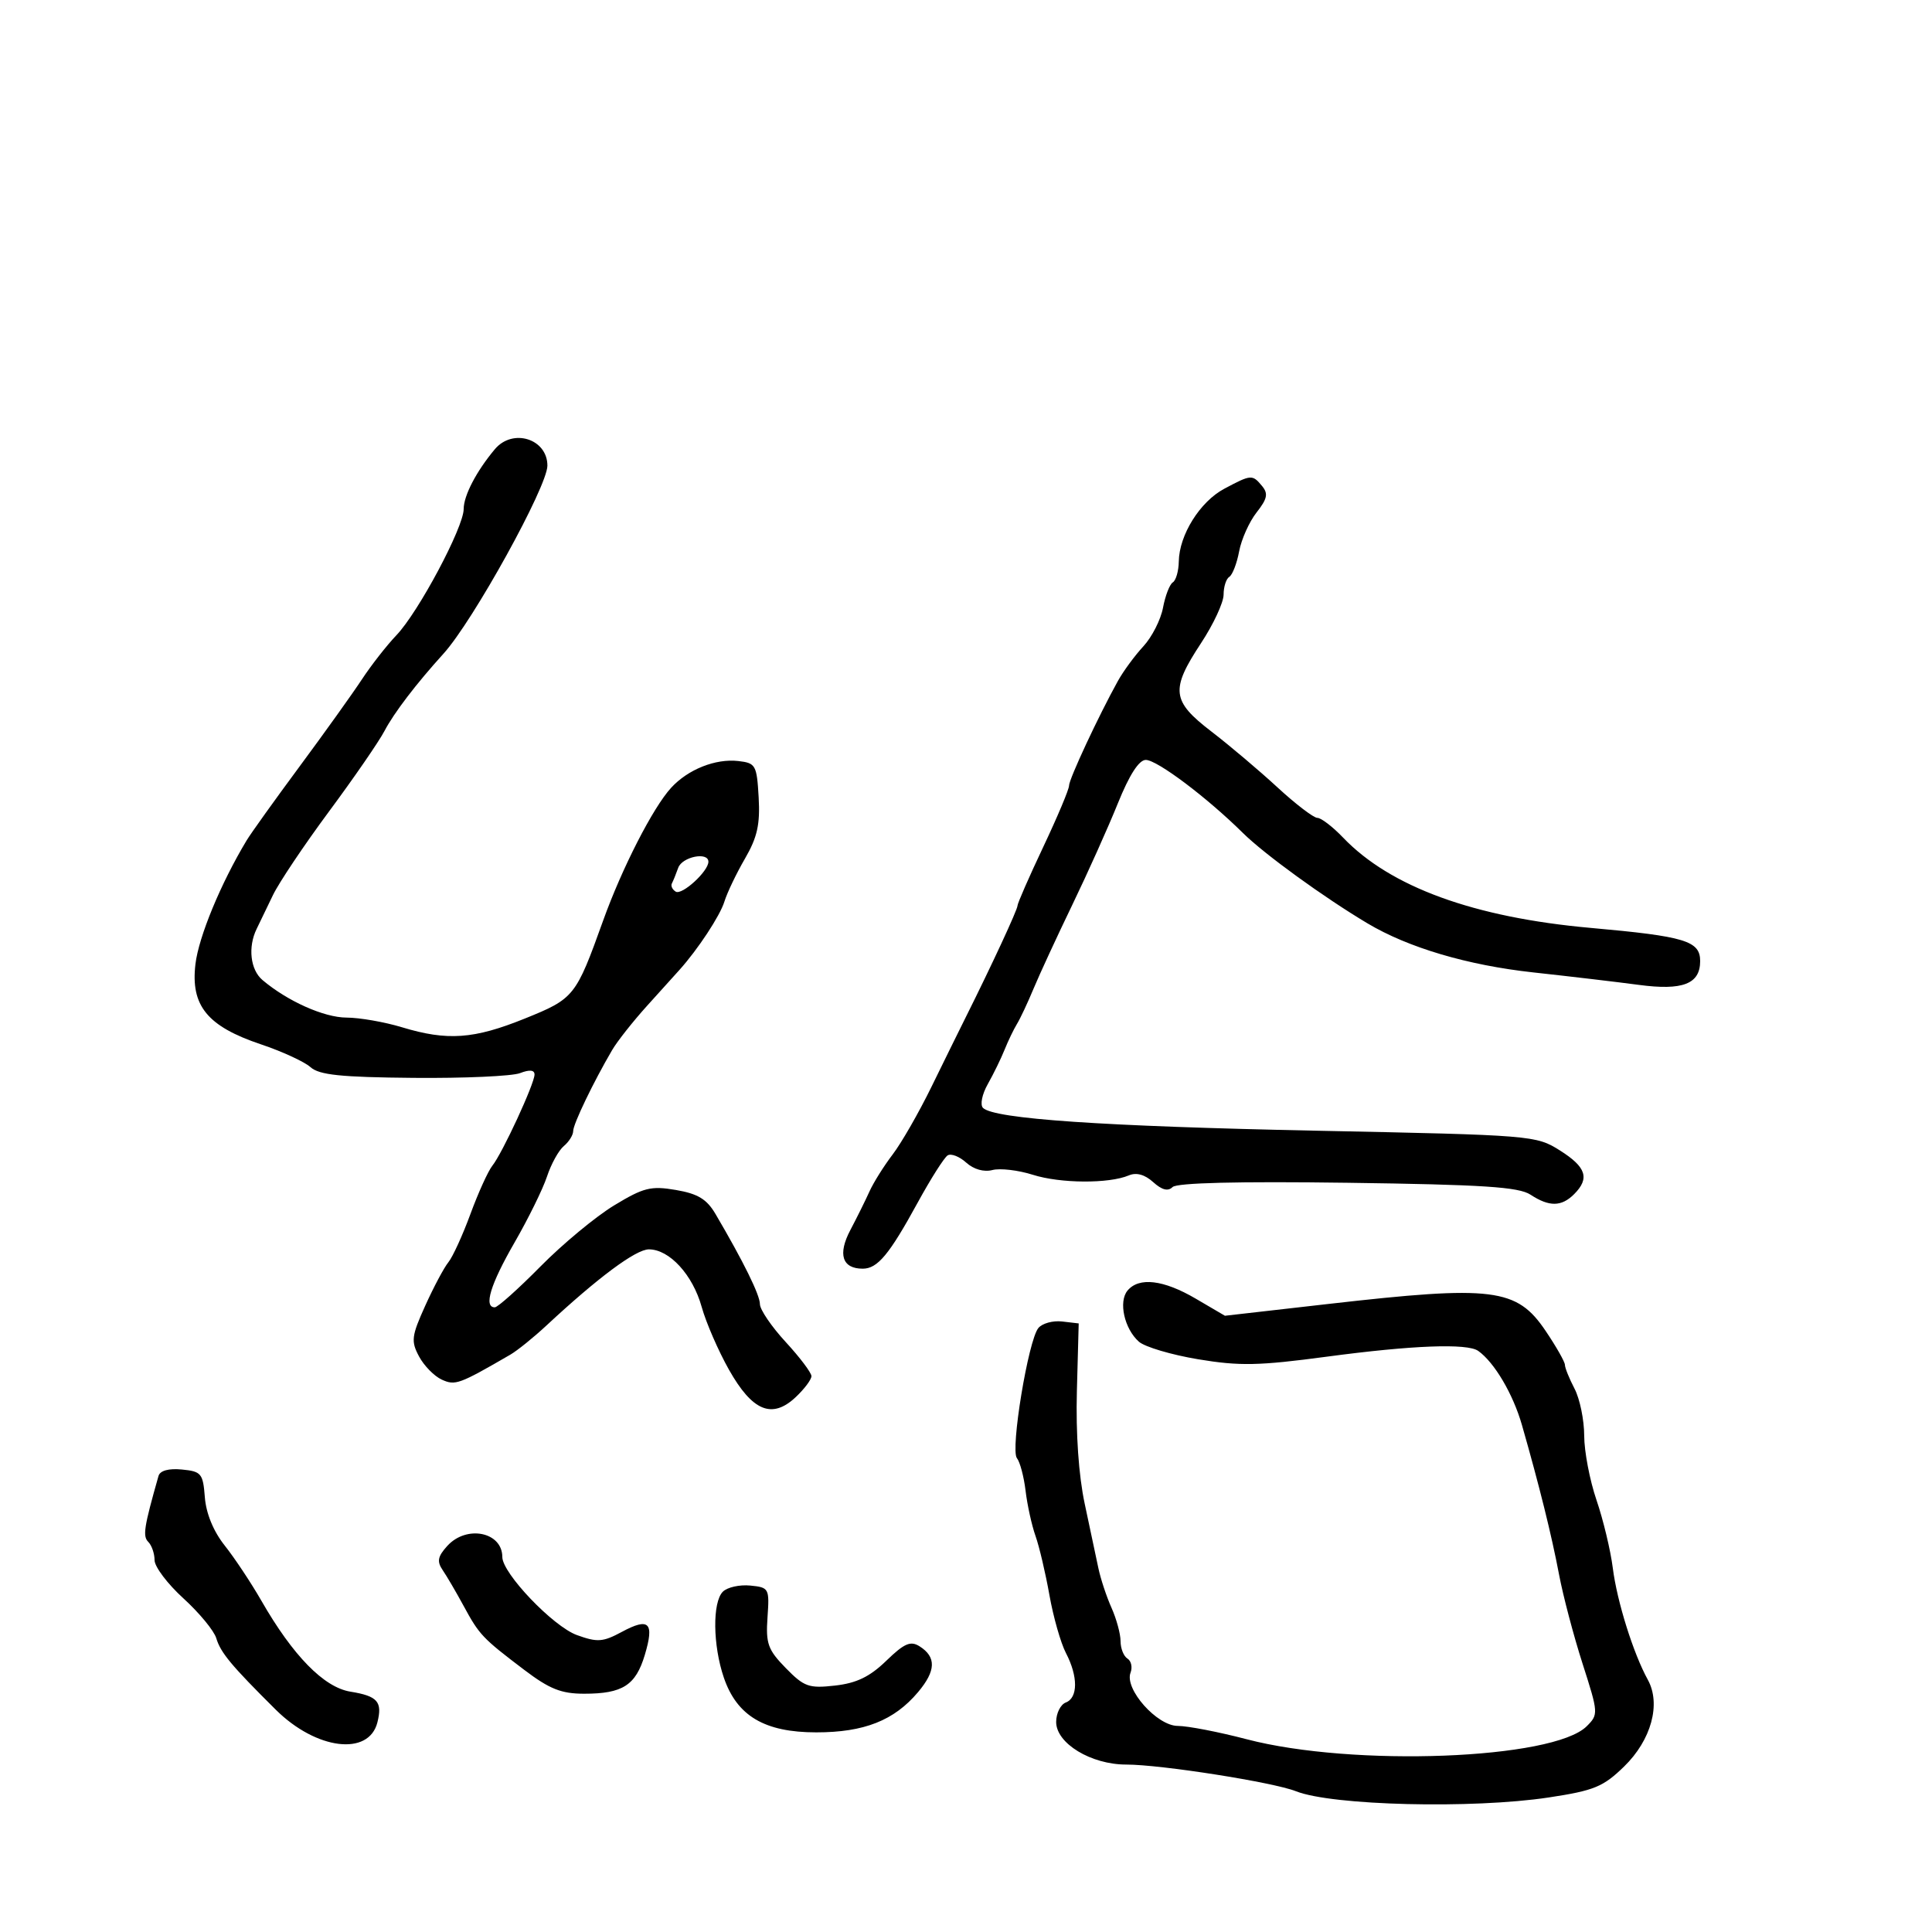 <svg xmlns="http://www.w3.org/2000/svg" width="300" height="300" viewBox="0 0 300 300" version="1.1">
	<path d="M 76.842 69.750 C 73.976 73.168, 72 76.959, 72 79.039 C 72 81.875, 64.978 95.054, 61.561 98.631 C 60.054 100.209, 57.637 103.300, 56.191 105.500 C 54.744 107.700, 50.396 113.775, 46.530 119 C 42.663 124.225, 38.958 129.400, 38.296 130.500 C 34.286 137.160, 30.851 145.462, 30.348 149.711 C 29.583 156.169, 32.194 159.367, 40.513 162.162 C 43.806 163.268, 47.271 164.864, 48.213 165.708 C 49.567 166.922, 52.915 167.270, 64.213 167.371 C 72.071 167.442, 79.513 167.110, 80.750 166.633 C 82.237 166.061, 83 166.136, 83 166.856 C 83 168.276, 78.013 179.061, 76.460 181 C 75.799 181.825, 74.266 185.200, 73.053 188.500 C 71.840 191.800, 70.297 195.175, 69.625 196 C 68.952 196.825, 67.335 199.862, 66.031 202.748 C 63.895 207.476, 63.799 208.257, 65.069 210.628 C 65.843 212.076, 67.433 213.696, 68.600 214.228 C 70.691 215.180, 71.283 214.965, 79.238 210.354 C 80.325 209.724, 82.854 207.683, 84.857 205.819 C 92.883 198.351, 98.736 194, 100.759 194 C 103.947 194, 107.564 197.942, 108.955 202.934 C 109.634 205.373, 111.542 209.763, 113.194 212.690 C 116.834 219.139, 119.887 220.394, 123.555 216.948 C 124.900 215.685, 126 214.218, 126 213.688 C 126 213.157, 124.200 210.771, 122 208.384 C 119.800 205.997, 118 203.351, 118 202.504 C 118 201.084, 115.454 195.917, 111.107 188.515 C 109.748 186.201, 108.366 185.362, 104.953 184.779 C 101.067 184.116, 99.944 184.396, 95.369 187.169 C 92.519 188.896, 87.368 193.165, 83.924 196.655 C 80.479 200.145, 77.287 203, 76.830 203 C 75.068 203, 76.154 199.434, 79.886 192.959 C 82.024 189.252, 84.297 184.630, 84.938 182.689 C 85.578 180.748, 86.754 178.619, 87.551 177.958 C 88.348 177.296, 89.002 176.248, 89.004 175.628 C 89.008 174.534, 92.129 168.047, 95.060 163.041 C 95.852 161.688, 98.300 158.589, 100.500 156.154 C 102.700 153.718, 104.950 151.225, 105.500 150.613 C 108.380 147.408, 111.803 142.207, 112.484 140 C 112.908 138.625, 114.347 135.619, 115.682 133.319 C 117.592 130.028, 118.044 128.005, 117.805 123.819 C 117.517 118.795, 117.341 118.482, 114.643 118.173 C 111.103 117.768, 106.830 119.471, 104.209 122.330 C 101.392 125.403, 96.577 134.808, 93.655 142.947 C 89.416 154.753, 89.172 155.058, 81.500 158.159 C 73.580 161.361, 69.467 161.652, 62.409 159.511 C 59.709 158.692, 55.838 158.017, 53.807 158.011 C 50.315 158.001, 44.623 155.456, 40.750 152.173 C 38.871 150.581, 38.472 147.049, 39.853 144.236 C 40.322 143.281, 41.459 140.925, 42.380 139 C 43.301 137.075, 47.222 131.225, 51.093 126 C 54.965 120.775, 58.840 115.150, 59.705 113.500 C 61.174 110.698, 64.622 106.181, 68.867 101.500 C 73.456 96.439, 85 75.548, 85 72.304 C 85 68.135, 79.612 66.448, 76.842 69.750 M 190.102 75.894 C 186.332 77.903, 183.106 83.064, 183.042 87.191 C 183.019 88.671, 182.601 90.129, 182.113 90.430 C 181.626 90.731, 180.941 92.503, 180.591 94.367 C 180.241 96.231, 178.868 98.929, 177.539 100.363 C 176.211 101.797, 174.434 104.214, 173.590 105.735 C 170.576 111.169, 166 120.974, 166 121.998 C 166 122.572, 164.200 126.847, 162 131.500 C 159.800 136.153, 158 140.260, 158 140.628 C 158 141.251, 153.979 149.917, 149.939 158 C 148.976 159.925, 146.593 164.765, 144.641 168.756 C 142.690 172.746, 139.978 177.473, 138.615 179.260 C 137.252 181.047, 135.632 183.632, 135.014 185.004 C 134.397 186.377, 133.060 189.075, 132.043 191 C 130.054 194.767, 130.770 197, 133.967 197 C 136.265 197, 138.085 194.813, 142.491 186.753 C 144.520 183.043, 146.618 179.736, 147.153 179.406 C 147.688 179.075, 148.983 179.580, 150.030 180.527 C 151.191 181.578, 152.781 182.029, 154.103 181.683 C 155.296 181.371, 158.123 181.703, 160.386 182.421 C 164.661 183.777, 172.191 183.824, 175.287 182.514 C 176.454 182.020, 177.765 182.382, 179.061 183.555 C 180.416 184.782, 181.373 185.027, 182.071 184.329 C 182.736 183.664, 192.258 183.429, 209.236 183.660 C 230.278 183.947, 235.820 184.307, 237.653 185.508 C 240.567 187.418, 242.462 187.395, 244.429 185.429 C 246.881 182.977, 246.313 181.223, 242.234 178.648 C 238.523 176.305, 237.967 176.260, 204.484 175.577 C 171.235 174.898, 154.363 173.745, 152.640 172.034 C 152.161 171.559, 152.490 169.922, 153.383 168.340 C 154.265 166.778, 155.438 164.375, 155.991 163 C 156.543 161.625, 157.409 159.825, 157.914 159 C 158.420 158.175, 159.583 155.700, 160.498 153.500 C 161.414 151.300, 164.119 145.450, 166.509 140.500 C 168.899 135.550, 172.080 128.463, 173.577 124.750 C 175.365 120.319, 176.856 118, 177.918 118 C 179.676 118, 187.408 123.817, 193 129.345 C 196.337 132.644, 205.578 139.348, 212.345 143.380 C 218.687 147.158, 227.893 149.882, 238.083 150.995 C 243.812 151.621, 251.191 152.492, 254.479 152.932 C 261.293 153.842, 264 152.792, 264 149.238 C 264 146.100, 261.674 145.395, 246.990 144.083 C 228.878 142.464, 215.889 137.727, 208.563 130.070 C 206.948 128.382, 205.148 127, 204.563 126.999 C 203.978 126.998, 201.183 124.861, 198.350 122.249 C 195.518 119.637, 190.905 115.739, 188.100 113.586 C 181.925 108.848, 181.723 107.113, 186.500 99.860 C 188.425 96.937, 190 93.549, 190 92.332 C 190 91.114, 190.399 89.871, 190.887 89.570 C 191.374 89.269, 192.061 87.488, 192.413 85.612 C 192.765 83.737, 193.984 81.018, 195.123 79.571 C 196.790 77.451, 196.956 76.652, 195.974 75.469 C 194.466 73.652, 194.287 73.665, 190.102 75.894 M 105.314 134.750 C 104.972 135.713, 104.529 136.806, 104.329 137.181 C 104.130 137.555, 104.398 138.128, 104.924 138.453 C 105.895 139.053, 110 135.299, 110 133.811 C 110 132.217, 105.925 133.034, 105.314 134.750 M 175.079 200.404 C 173.652 202.124, 174.584 206.322, 176.840 208.332 C 177.753 209.146, 181.900 210.377, 186.056 211.068 C 192.488 212.138, 195.464 212.077, 206.056 210.660 C 219.292 208.889, 227.842 208.563, 229.534 209.765 C 232.051 211.552, 234.948 216.462, 236.327 221.278 C 239.021 230.682, 240.936 238.398, 242.090 244.500 C 242.713 247.800, 244.357 254.029, 245.742 258.342 C 248.206 266.017, 248.220 266.224, 246.380 268.054 C 241.201 273.206, 210.099 274.394, 193.590 270.071 C 189.240 268.932, 184.425 268, 182.891 268 C 179.661 268, 174.575 262.272, 175.549 259.732 C 175.872 258.891, 175.656 257.905, 175.068 257.542 C 174.481 257.179, 174 255.964, 174 254.842 C 174 253.720, 173.366 251.384, 172.591 249.651 C 171.816 247.918, 170.900 245.150, 170.555 243.500 C 170.209 241.850, 169.254 237.350, 168.432 233.500 C 167.494 229.109, 167.042 222.586, 167.218 216 L 167.500 205.500 164.914 205.199 C 163.492 205.034, 161.839 205.489, 161.240 206.211 C 159.670 208.103, 156.863 225.124, 157.908 226.422 C 158.385 227.015, 158.990 229.300, 159.253 231.500 C 159.515 233.700, 160.209 236.850, 160.793 238.500 C 161.378 240.150, 162.350 244.284, 162.954 247.686 C 163.558 251.088, 164.712 255.138, 165.520 256.686 C 167.411 260.312, 167.403 263.631, 165.500 264.362 C 164.675 264.678, 164 266.040, 164 267.387 C 164 270.710, 169.413 274, 174.879 274 C 180.265 274, 197.717 276.744, 201.239 278.144 C 206.834 280.369, 228.646 280.904, 240.500 279.107 C 247.538 278.040, 248.943 277.463, 252.186 274.307 C 256.417 270.188, 257.946 264.593, 255.869 260.825 C 253.624 256.751, 251.088 248.662, 250.437 243.500 C 250.091 240.750, 248.951 235.995, 247.904 232.933 C 246.857 229.872, 245.997 225.372, 245.994 222.933 C 245.990 220.495, 245.315 217.211, 244.494 215.636 C 243.672 214.060, 243 212.395, 243 211.936 C 243 211.476, 241.653 209.104, 240.006 206.665 C 235.519 200.015, 231.860 199.559, 206.352 202.468 L 190.205 204.310 185.674 201.655 C 180.659 198.716, 176.854 198.267, 175.079 200.404 M 24.613 229.186 C 22.352 237.142, 22.136 238.536, 23.025 239.425 C 23.561 239.961, 24 241.236, 24 242.258 C 24 243.281, 26.013 245.949, 28.474 248.188 C 30.935 250.428, 33.234 253.214, 33.583 254.380 C 34.259 256.634, 35.910 258.618, 42.818 265.478 C 49.094 271.711, 57.276 272.731, 58.603 267.447 C 59.408 264.240, 58.638 263.365, 54.408 262.679 C 50.297 262.012, 45.489 257.101, 40.591 248.568 C 38.991 245.781, 36.430 241.925, 34.901 240 C 33.147 237.794, 32.005 235.021, 31.809 232.500 C 31.523 228.792, 31.262 228.477, 28.243 228.186 C 26.187 227.988, 24.849 228.357, 24.613 229.186 M 69.447 240.059 C 67.964 241.697, 67.820 242.462, 68.740 243.809 C 69.376 244.739, 70.840 247.240, 71.992 249.366 C 74.436 253.873, 74.908 254.371, 81.394 259.289 C 85.329 262.273, 87.154 263, 90.710 263 C 96.678 263, 98.710 261.700, 100.125 256.977 C 101.631 251.950, 100.800 251.114, 96.564 253.396 C 93.616 254.983, 92.764 255.044, 89.585 253.894 C 85.890 252.559, 78 244.301, 78 241.771 C 78 237.869, 72.436 236.756, 69.447 240.059 M 112.245 247.155 C 110.608 248.792, 110.684 255.486, 112.397 260.500 C 114.431 266.454, 118.729 269, 126.747 269 C 134.187 269, 138.849 267.156, 142.559 262.747 C 145.345 259.436, 145.412 257.289, 142.780 255.632 C 141.386 254.753, 140.410 255.180, 137.616 257.888 C 135.062 260.363, 133.007 261.358, 129.670 261.734 C 125.598 262.193, 124.867 261.933, 122.012 259.013 C 119.240 256.177, 118.896 255.220, 119.178 251.142 C 119.491 246.632, 119.415 246.492, 116.495 246.205 C 114.842 246.043, 112.930 246.470, 112.245 247.155" stroke="none" fill="black" fill-rule="evenodd"/>
</svg>
